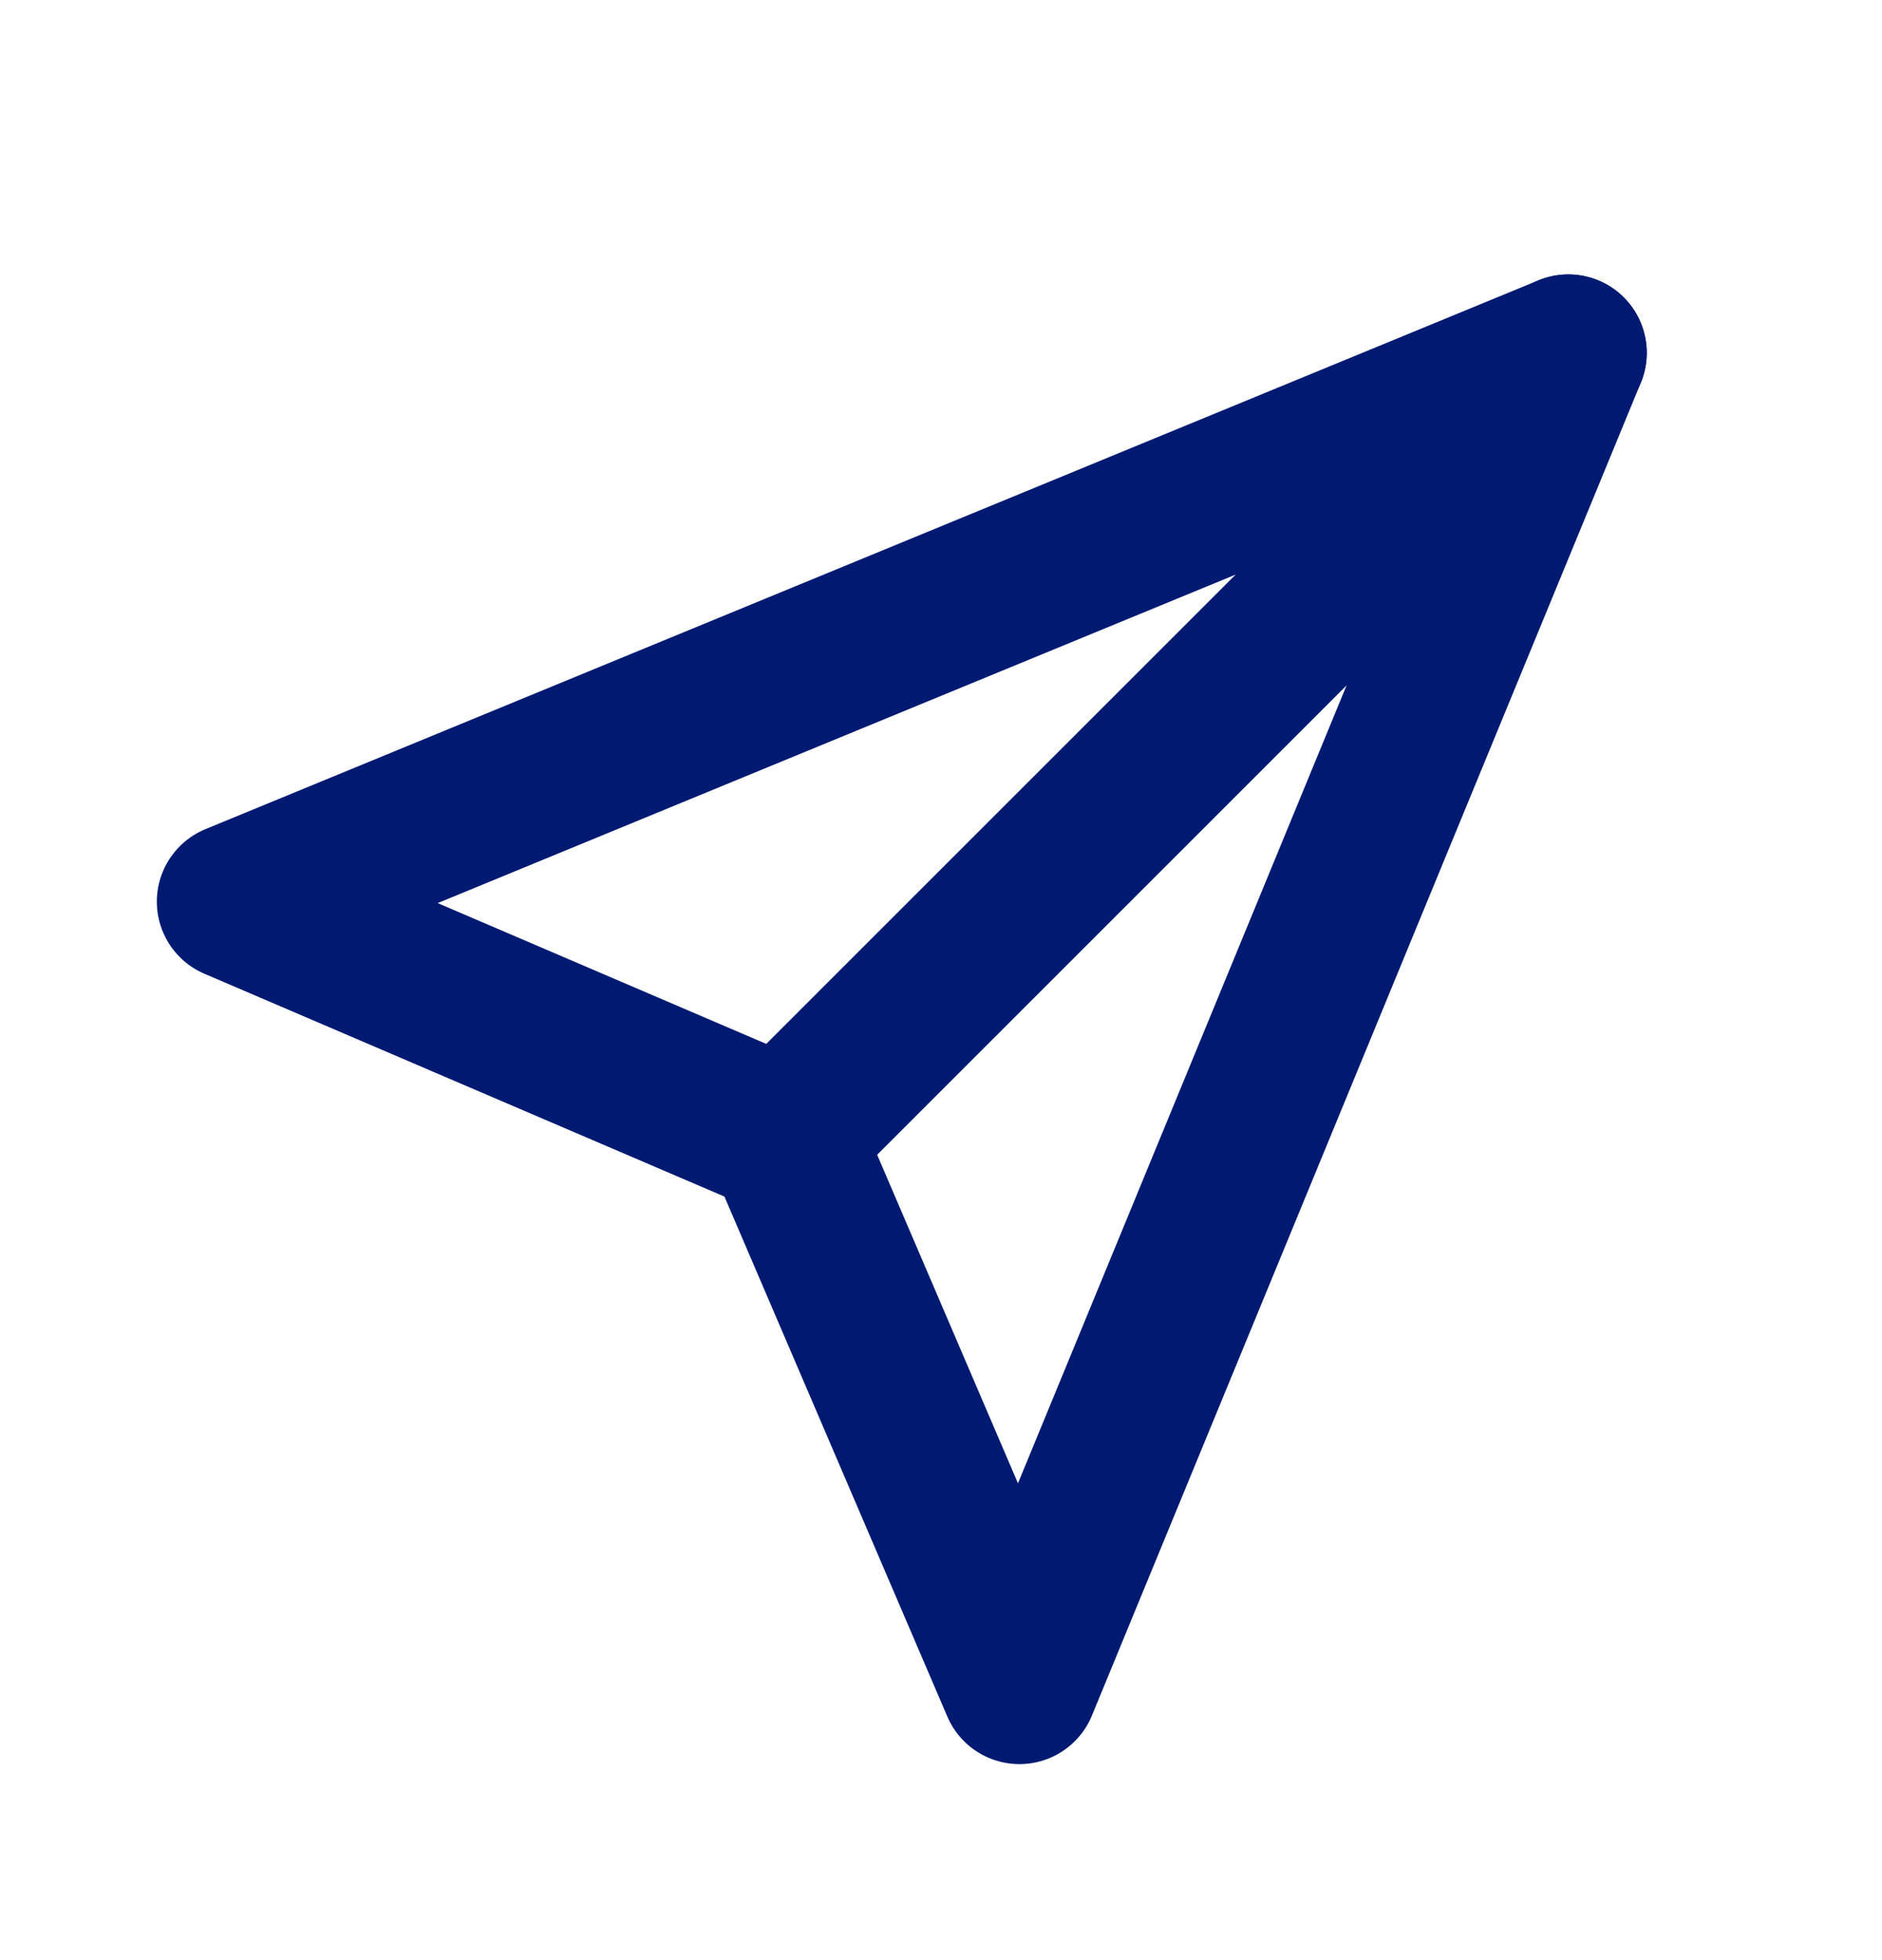 <svg width="24" height="25" viewBox="0 0 24 25" fill="none" xmlns="http://www.w3.org/2000/svg">
<path d="M20 4.5L3 11.5L10 14.5L13 21.5L20 4.5Z" stroke="#001A72" stroke-width="2" stroke-linecap="round" stroke-linejoin="round"/>
<path d="M20 4.5L10 14.5" stroke="#001A72" stroke-width="2" stroke-linecap="round" stroke-linejoin="round"/>
</svg>
